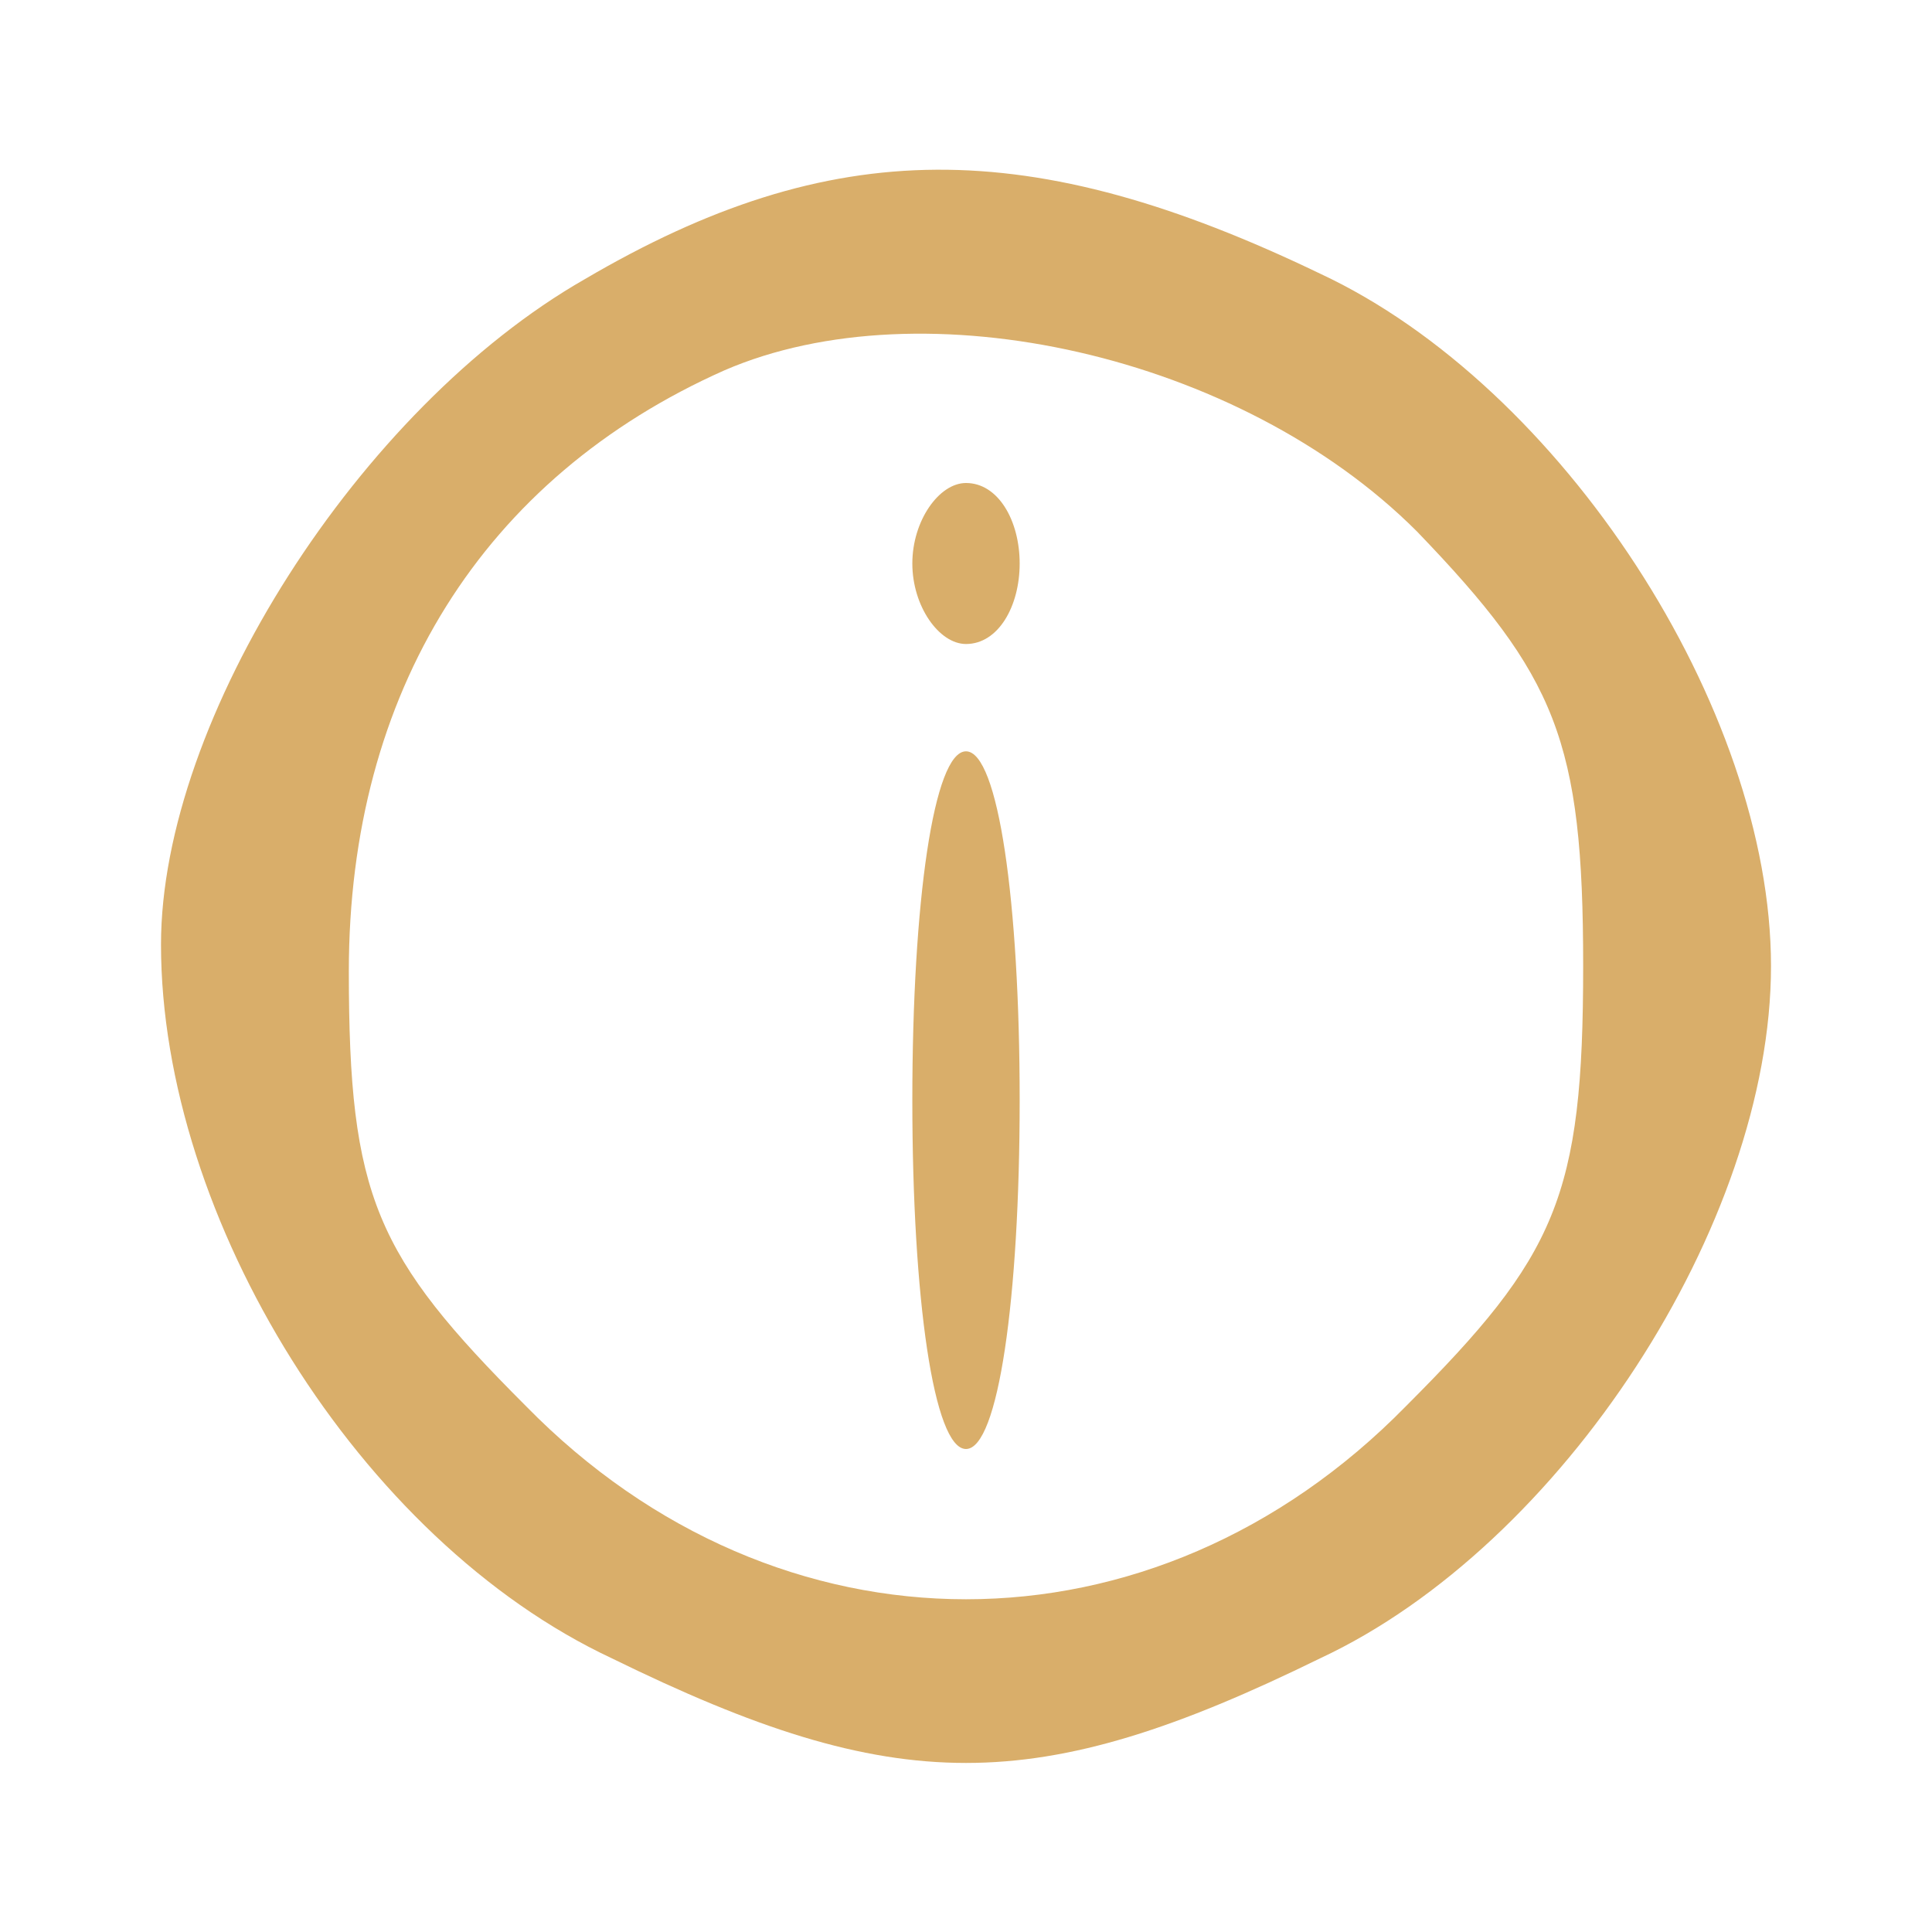 <?xml version="1.0" standalone="no"?>
<!DOCTYPE svg PUBLIC "-//W3C//DTD SVG 20010904//EN"
 "http://www.w3.org/TR/2001/REC-SVG-20010904/DTD/svg10.dtd">
<svg version="1.0" xmlns="http://www.w3.org/2000/svg"
 width="36pt" height="36pt" viewBox="0 0 36 36"
 preserveAspectRatio="xMidYMid meet">

<g transform="translate(0,36) scale(0.1,-0.1)"
fill="#D9AE6A" stroke="none">
<path d="M109 308 c-42 -24 -79 -82 -79 -124 0 -51 37 -111 84 -133 53 -26 79
-26 132 0 45 21 84 81 84 129 0 48 -39 108 -84 129 -54 26 -91 26 -137 -1z
m155 -47 c26 -27 31 -39 31 -81 0 -43 -5 -54 -33 -82 -47 -48 -117 -48 -164 0
-28 28 -33 39 -33 81 0 52 25 92 70 112 37 16 96 3 129 -30z"/>
<path d="M170 255 c0 -8 5 -15 10 -15 6 0 10 7 10 15 0 8 -4 15 -10 15 -5 0
-10 -7 -10 -15z"/>
<path d="M170 155 c0 -37 4 -65 10 -65 6 0 10 28 10 65 0 37 -4 65 -10 65 -6
0 -10 -28 -10 -65z"/>
</g>
</svg>
